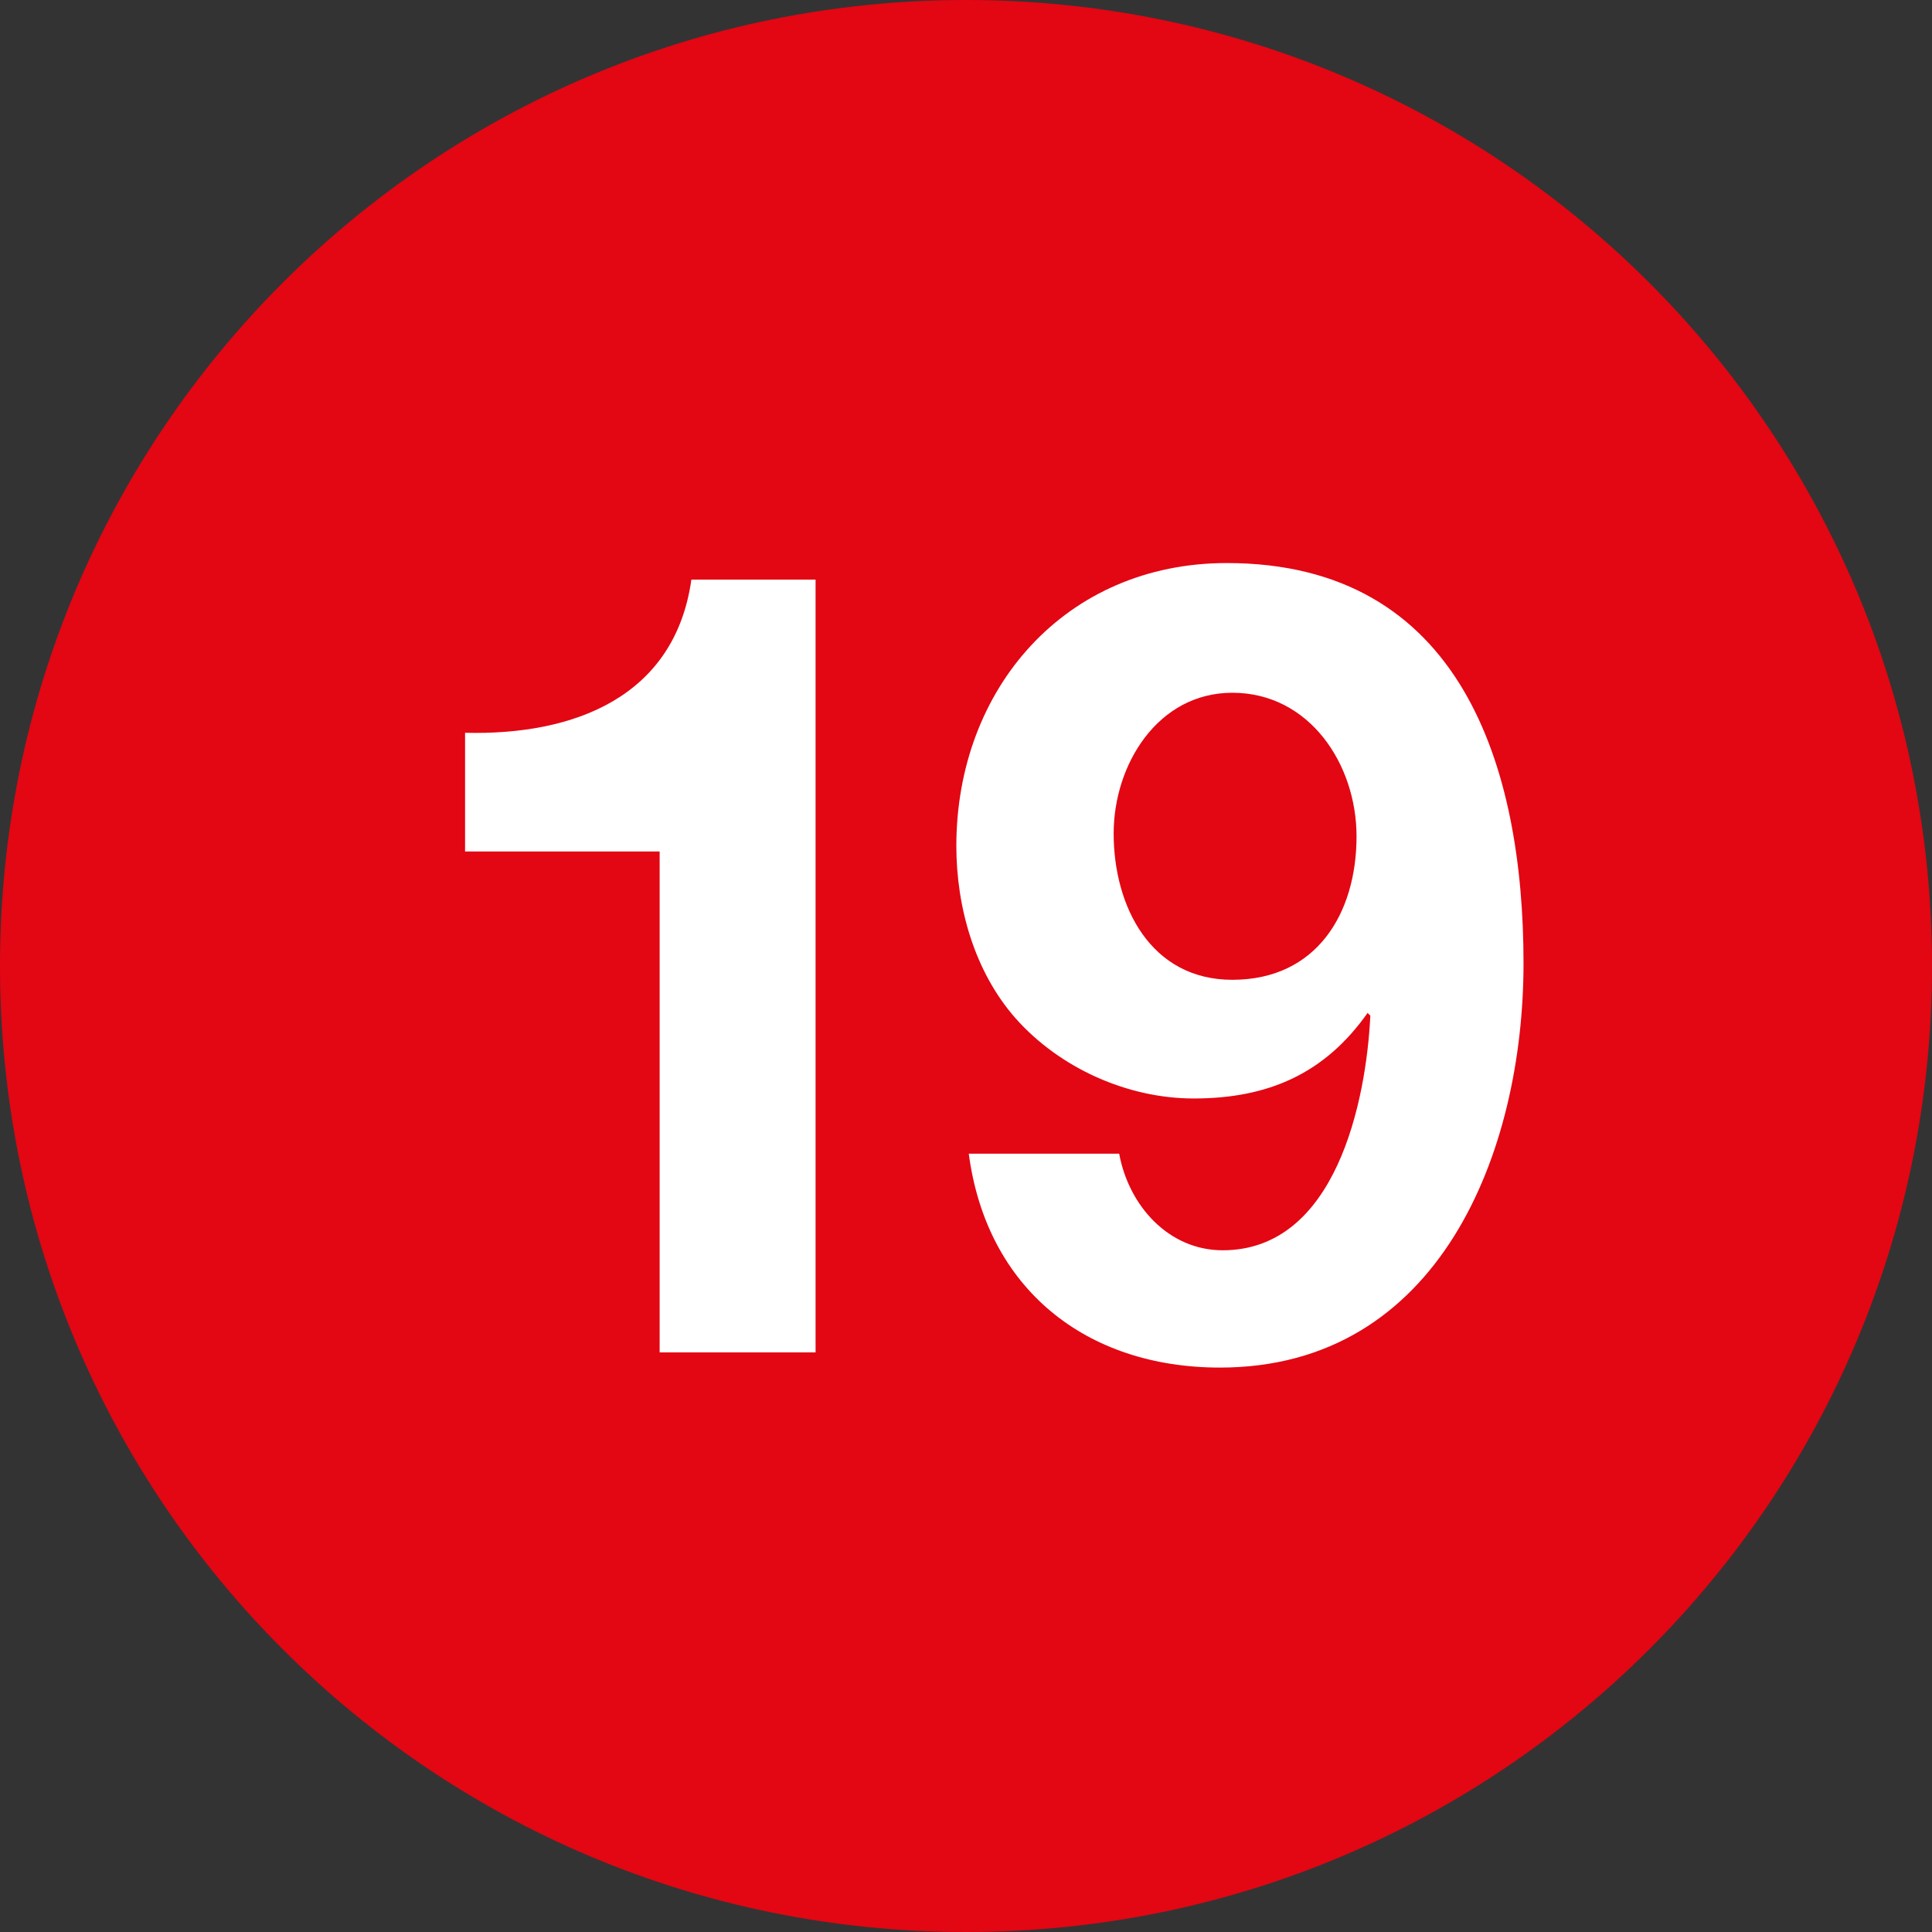 <?xml version="1.0" encoding="utf-8"?>
<!-- Generator: Adobe Illustrator 26.5.0, SVG Export Plug-In . SVG Version: 6.00 Build 0)  -->
<svg version="1.1" id="Capa_1" xmlns="http://www.w3.org/2000/svg" xmlns:xlink="http://www.w3.org/1999/xlink" x="0px" y="0px"
	 viewBox="0 0 140 140" style="enable-background:new 0 0 140 140;" xml:space="preserve">
<rect x="0" y="0" width="140" height="140" fill="#333333" stroke="none"/>
<style type="text/css">
	.st0{fill:#E30613;}
	.st1{fill:none;}
	.st2{enable-background:new    ;}
	.st3{fill:#FFFFFF;}
</style>
<g>
	<path class="st0" d="M140,70c0-38.7-31.3-70-70-70S0,31.3,0,70s31.3,70,70,70S140,108.7,140,70"/>
</g>
<rect y="40.9" class="st1" width="140" height="58.2"/>
<g class="st2">
	<path class="st3" d="M59.2,98H47.8V61.7H33.7v-8.6c7.9,0.2,15.2-2.6,16.4-11.1h9V98z"/>
</g>
<g class="st2">
	<path class="st3" d="M81.1,83.6c0.7,3.8,3.6,7,7.5,7c8.2,0,10.4-10.8,10.7-17l-0.2-0.2c-3.1,4.4-7.2,6.2-12.6,6.2
		c-4.8,0-9.7-2.2-12.9-5.8c-3-3.4-4.3-8.1-4.3-12.5c0-11.4,7.9-20.5,19.6-20.5c17,0,21.5,14.8,21.5,29c0,13.7-6.1,29.3-22,29.3
		c-9.7,0-16.9-5.7-18.2-15.5H81.1z M98.3,60.6c0-5.2-3.4-10.4-9-10.4c-5.4,0-8.6,5.2-8.6,10.2c0,5.3,2.7,10.6,8.6,10.6
		C95.4,71,98.3,66.2,98.3,60.6z"/>
</g>
</svg>
